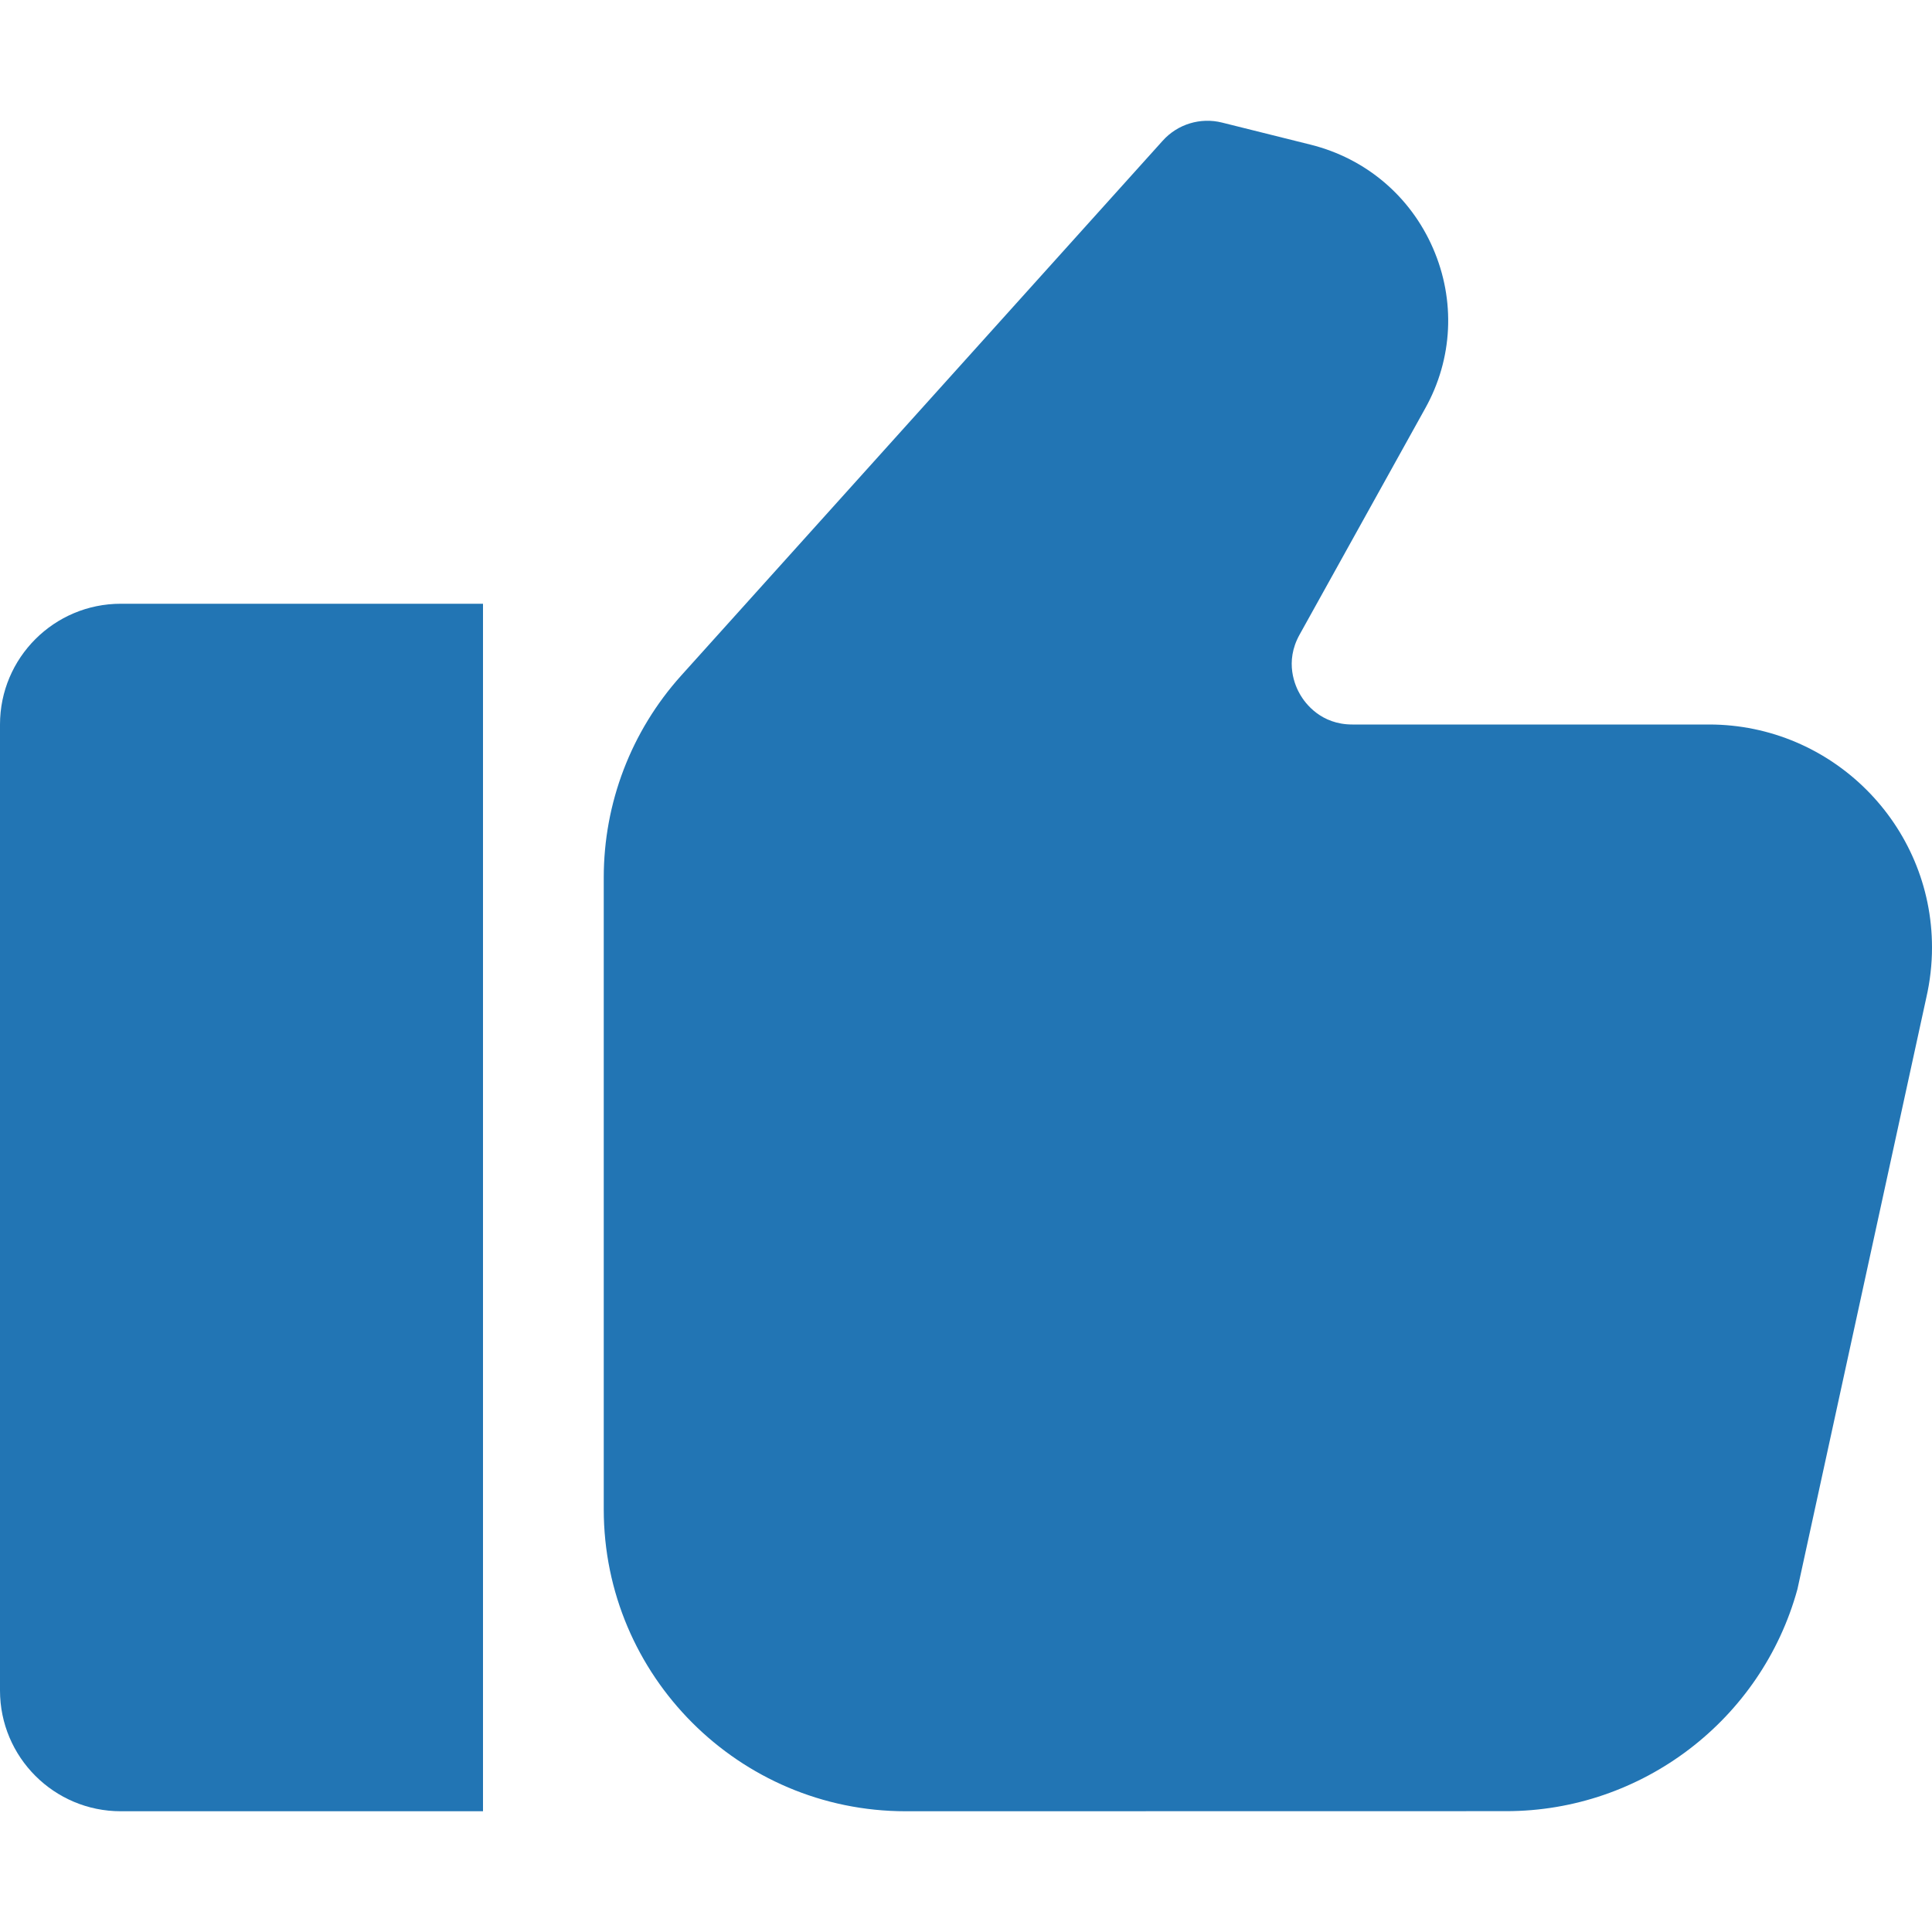 <svg width="20" height="20" viewBox="0 0 20 20" fill="none" xmlns="http://www.w3.org/2000/svg">
<path d="M0 7.5V17.5C0 18.19 0.56 18.75 1.25 18.75H5V6.25H1.25C0.56 6.25 0 6.81 0 7.5Z" fill="#2275B4"/>
<path d="M17.692 7.5H13.999C13.676 7.5 13.514 7.284 13.46 7.192C13.406 7.1 13.296 6.854 13.452 6.572L14.754 4.227C15.04 3.714 15.069 3.11 14.835 2.571C14.601 2.032 14.14 1.641 13.569 1.498L12.651 1.269C12.428 1.213 12.191 1.284 12.036 1.457L7.051 6.994C6.534 7.569 6.25 8.312 6.25 9.084V15.625C6.25 17.348 7.652 18.75 9.375 18.75L15.593 18.749C16.997 18.749 18.236 17.804 18.607 16.451L19.941 10.328C19.98 10.157 20 9.983 20 9.808C20 8.536 18.964 7.5 17.692 7.5L17.692 7.5Z" fill="#2275B4"/>
</svg>
